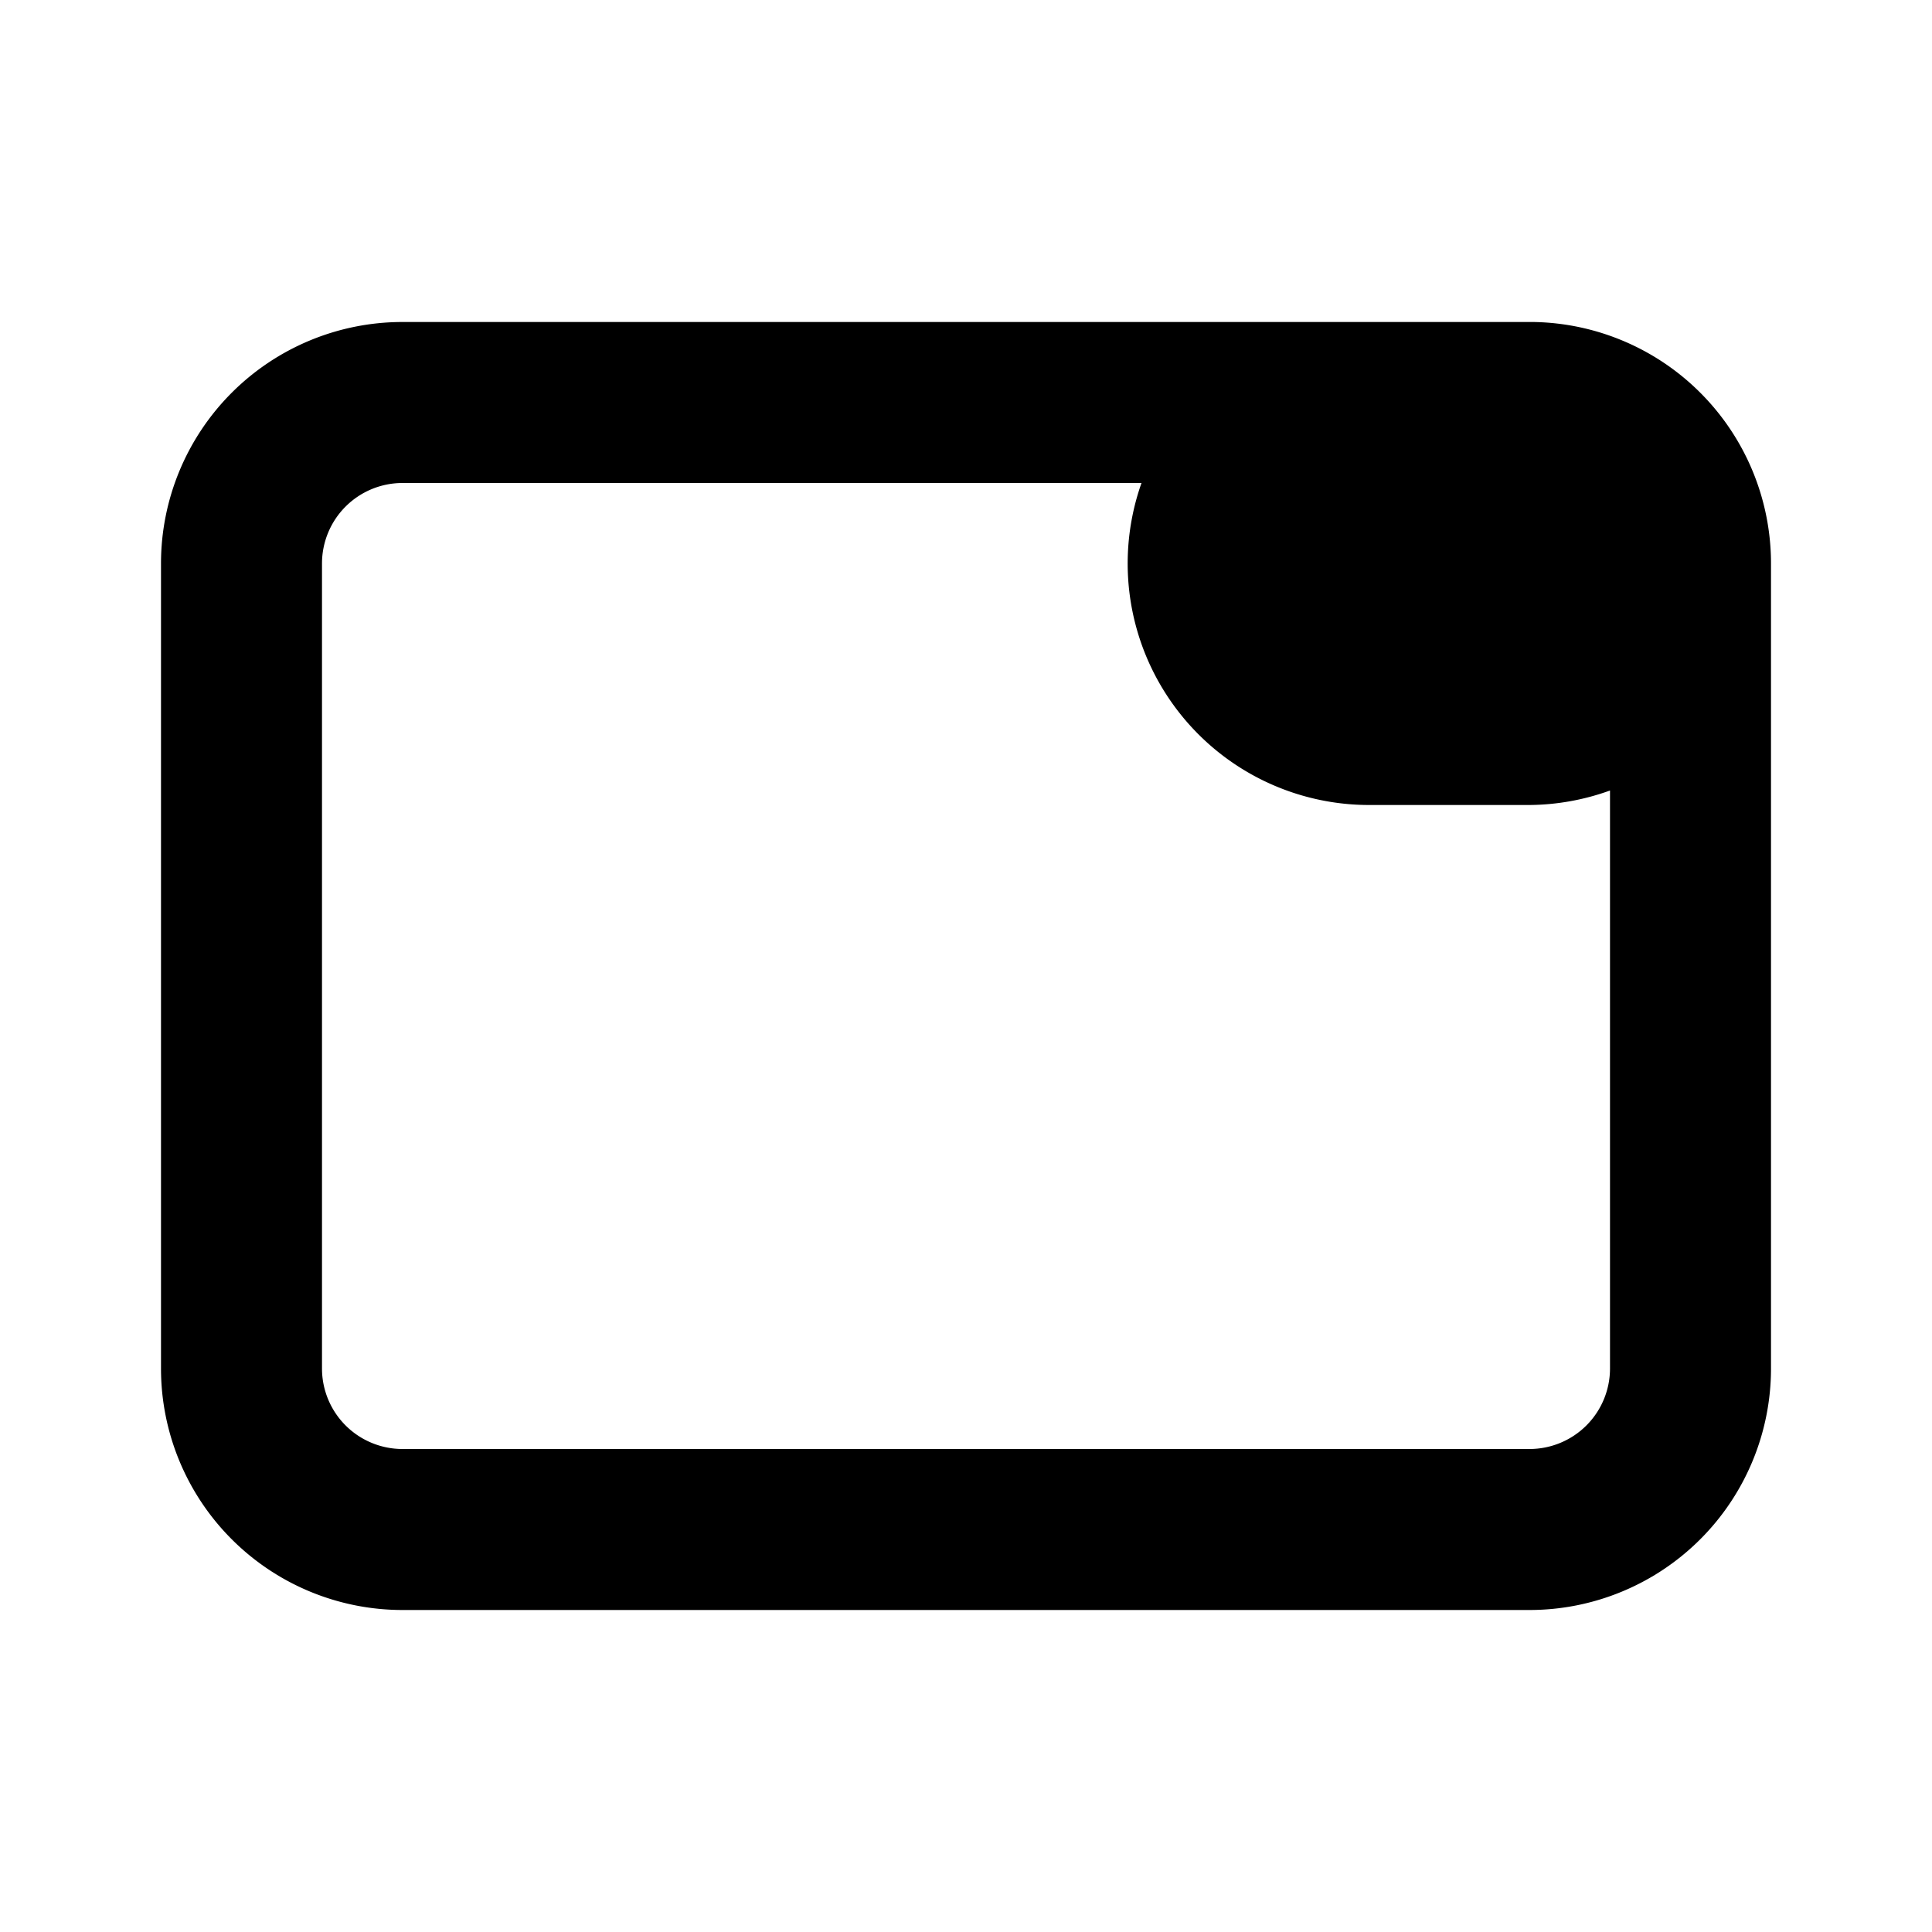 <svg id="Layer_1" data-name="Layer 1" xmlns="http://www.w3.org/2000/svg" viewBox="0 0 24 24"><title>Tab</title><path d="M19.05,4H5A3,3,0,0,0,2,7V17a3,3,0,0,0,3,3H19a3,3,0,0,0,3-3V7A3,3,0,0,0,19.05,4ZM19,18H5a1,1,0,0,1-1-1V7A1,1,0,0,1,5,6h9.18A3,3,0,0,0,17,10h2a3,3,0,0,0,1-.18V17A1,1,0,0,1,19,18Z"/></svg>